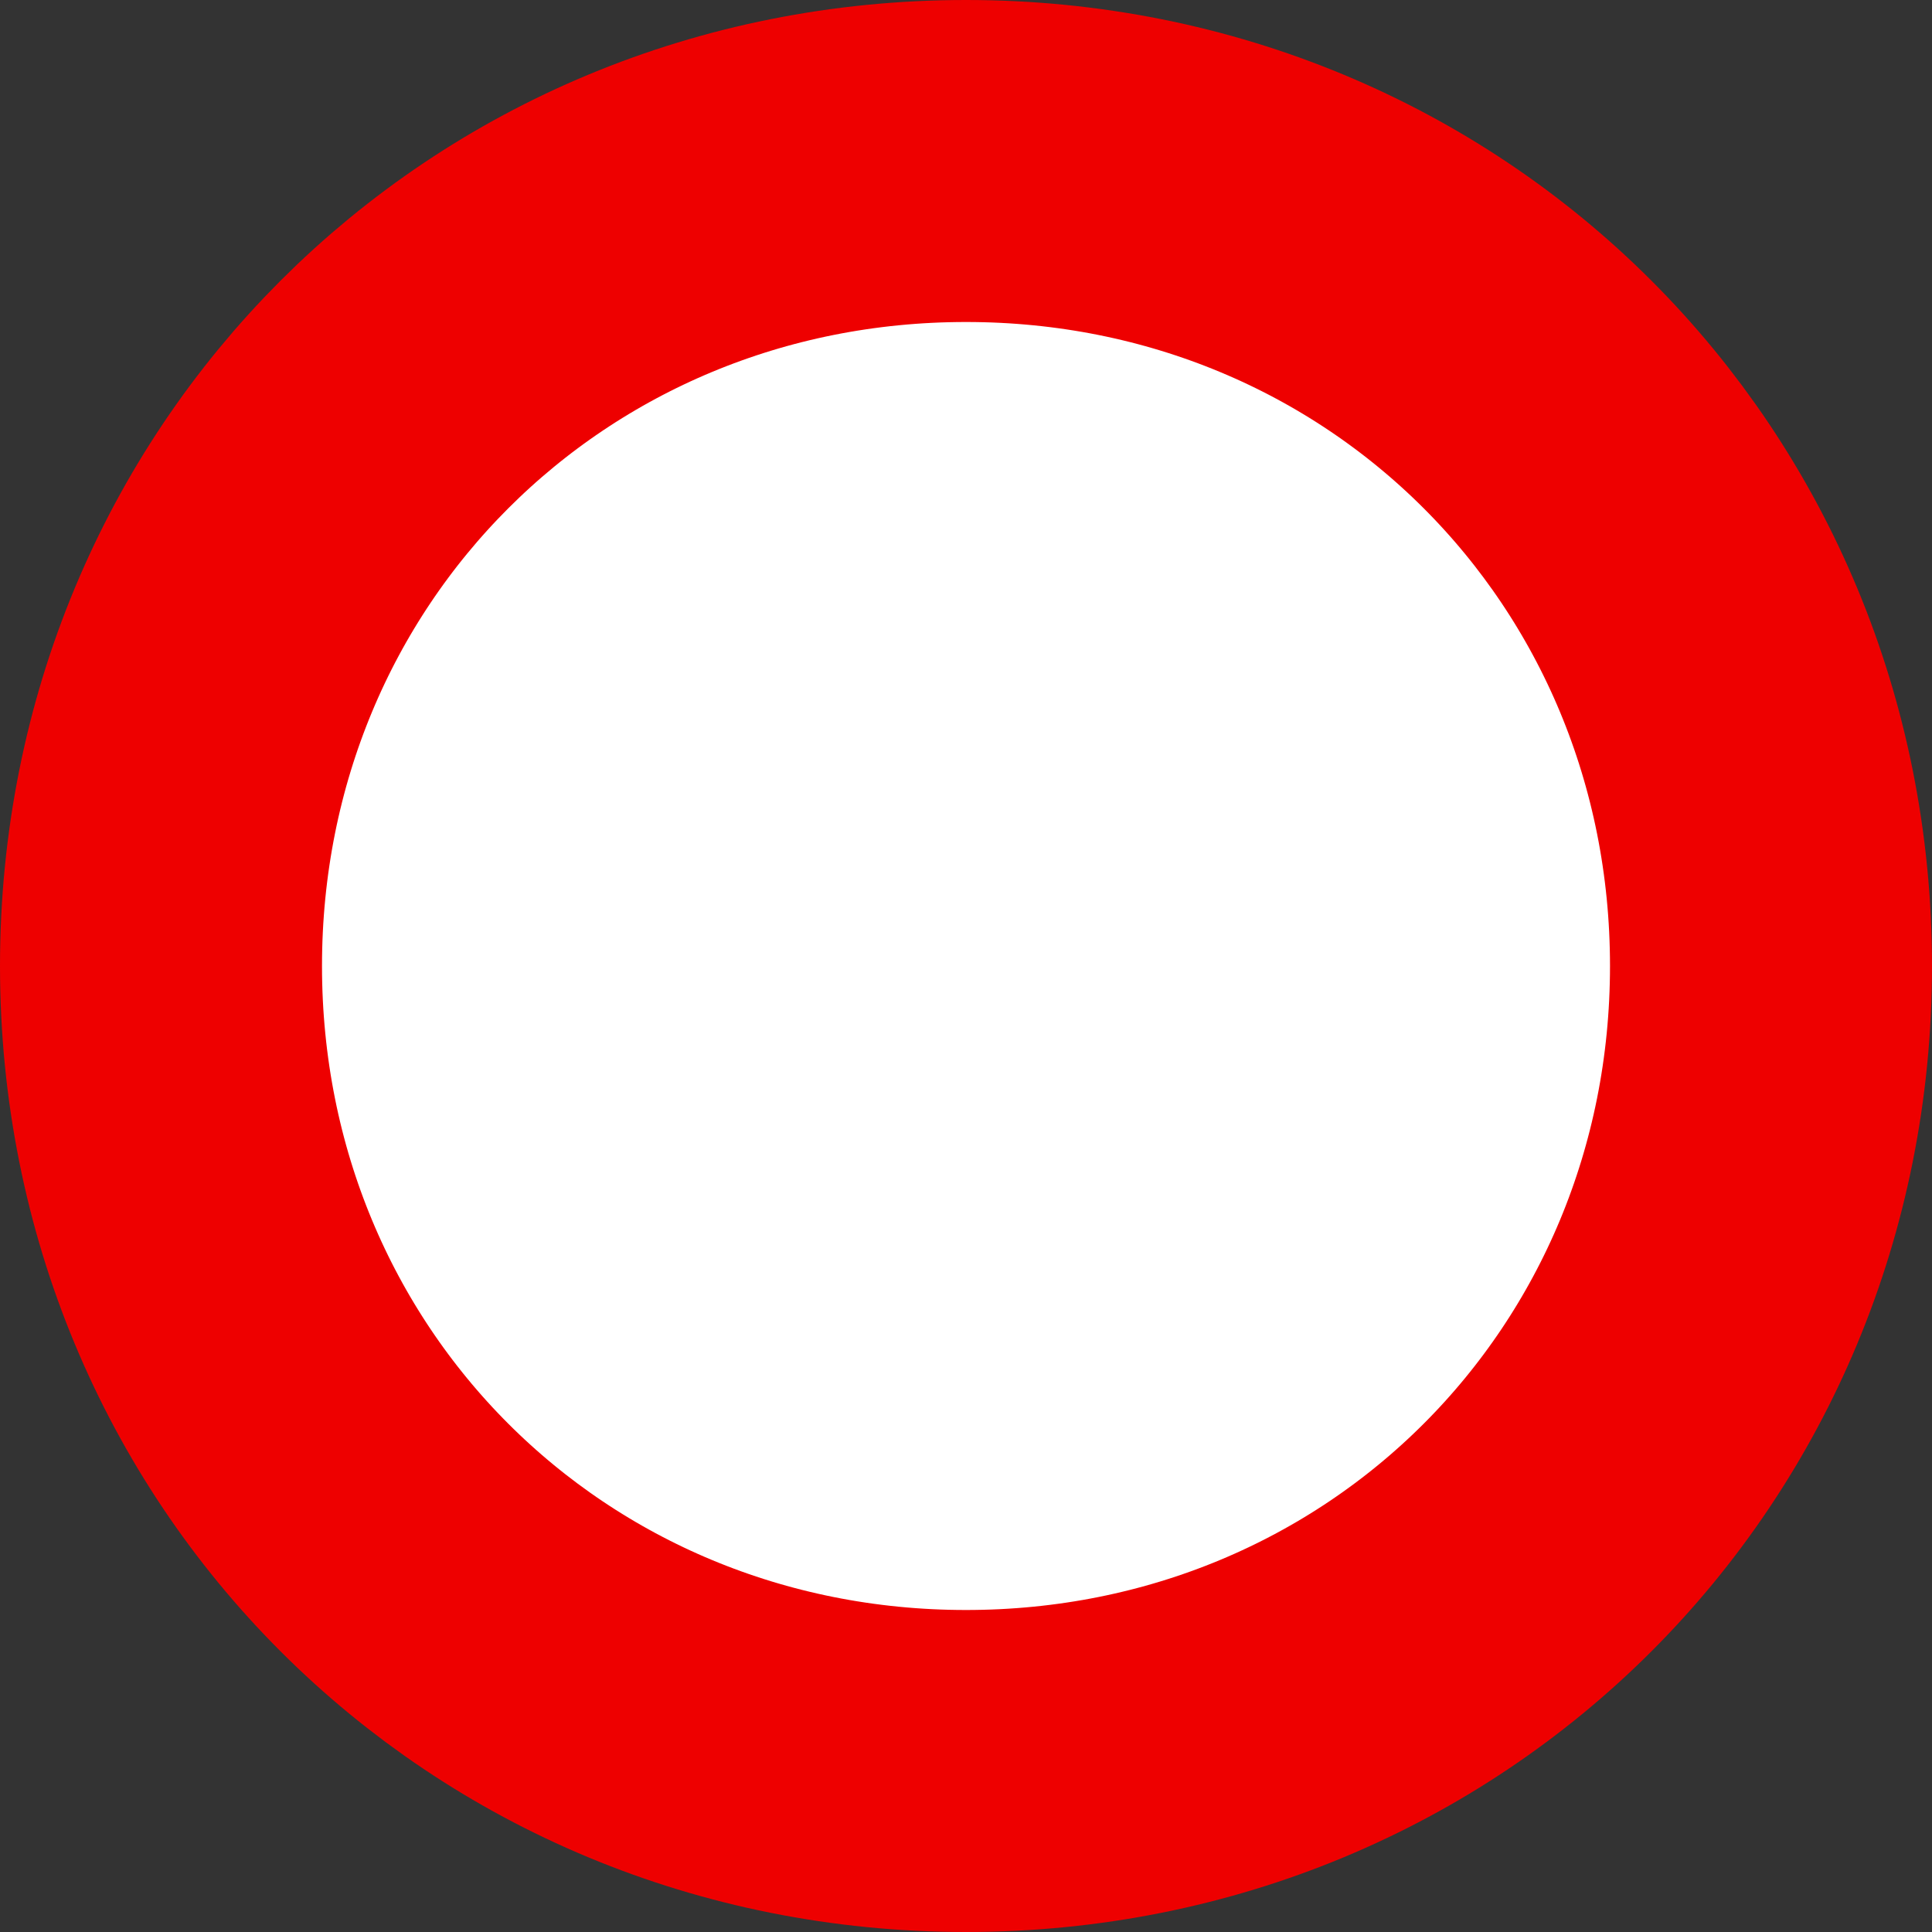 ﻿<?xml version="1.0" encoding="utf-8"?>
<svg version="1.1" xmlns:xlink="http://www.w3.org/1999/xlink" width="12px" height="12px" xmlns="http://www.w3.org/2000/svg">
  <rect width="100%" height="100%" fill="#333333" stroke="none"/>
  <g transform="matrix(1 0 0 1 -631 -1893 )">
    <path d="M 637 1894  C 639.8 1894  642 1896.2  642 1899  C 642 1901.8  639.8 1904  637 1904  C 634.2 1904  632 1901.8  632 1899  C 632 1896.2  634.2 1894  637 1894  Z " fill-rule="nonzero" fill="#ffffff" stroke="none" />
    <path d="M 637 1894  C 639.8 1894  642 1896.2  642 1899  C 642 1901.8  639.8 1904  637 1904  C 634.2 1904  632 1901.8  632 1899  C 632 1896.2  634.2 1894  637 1894  Z " stroke-width="2" stroke="#ee0000" fill="none" />
  </g>
</svg>